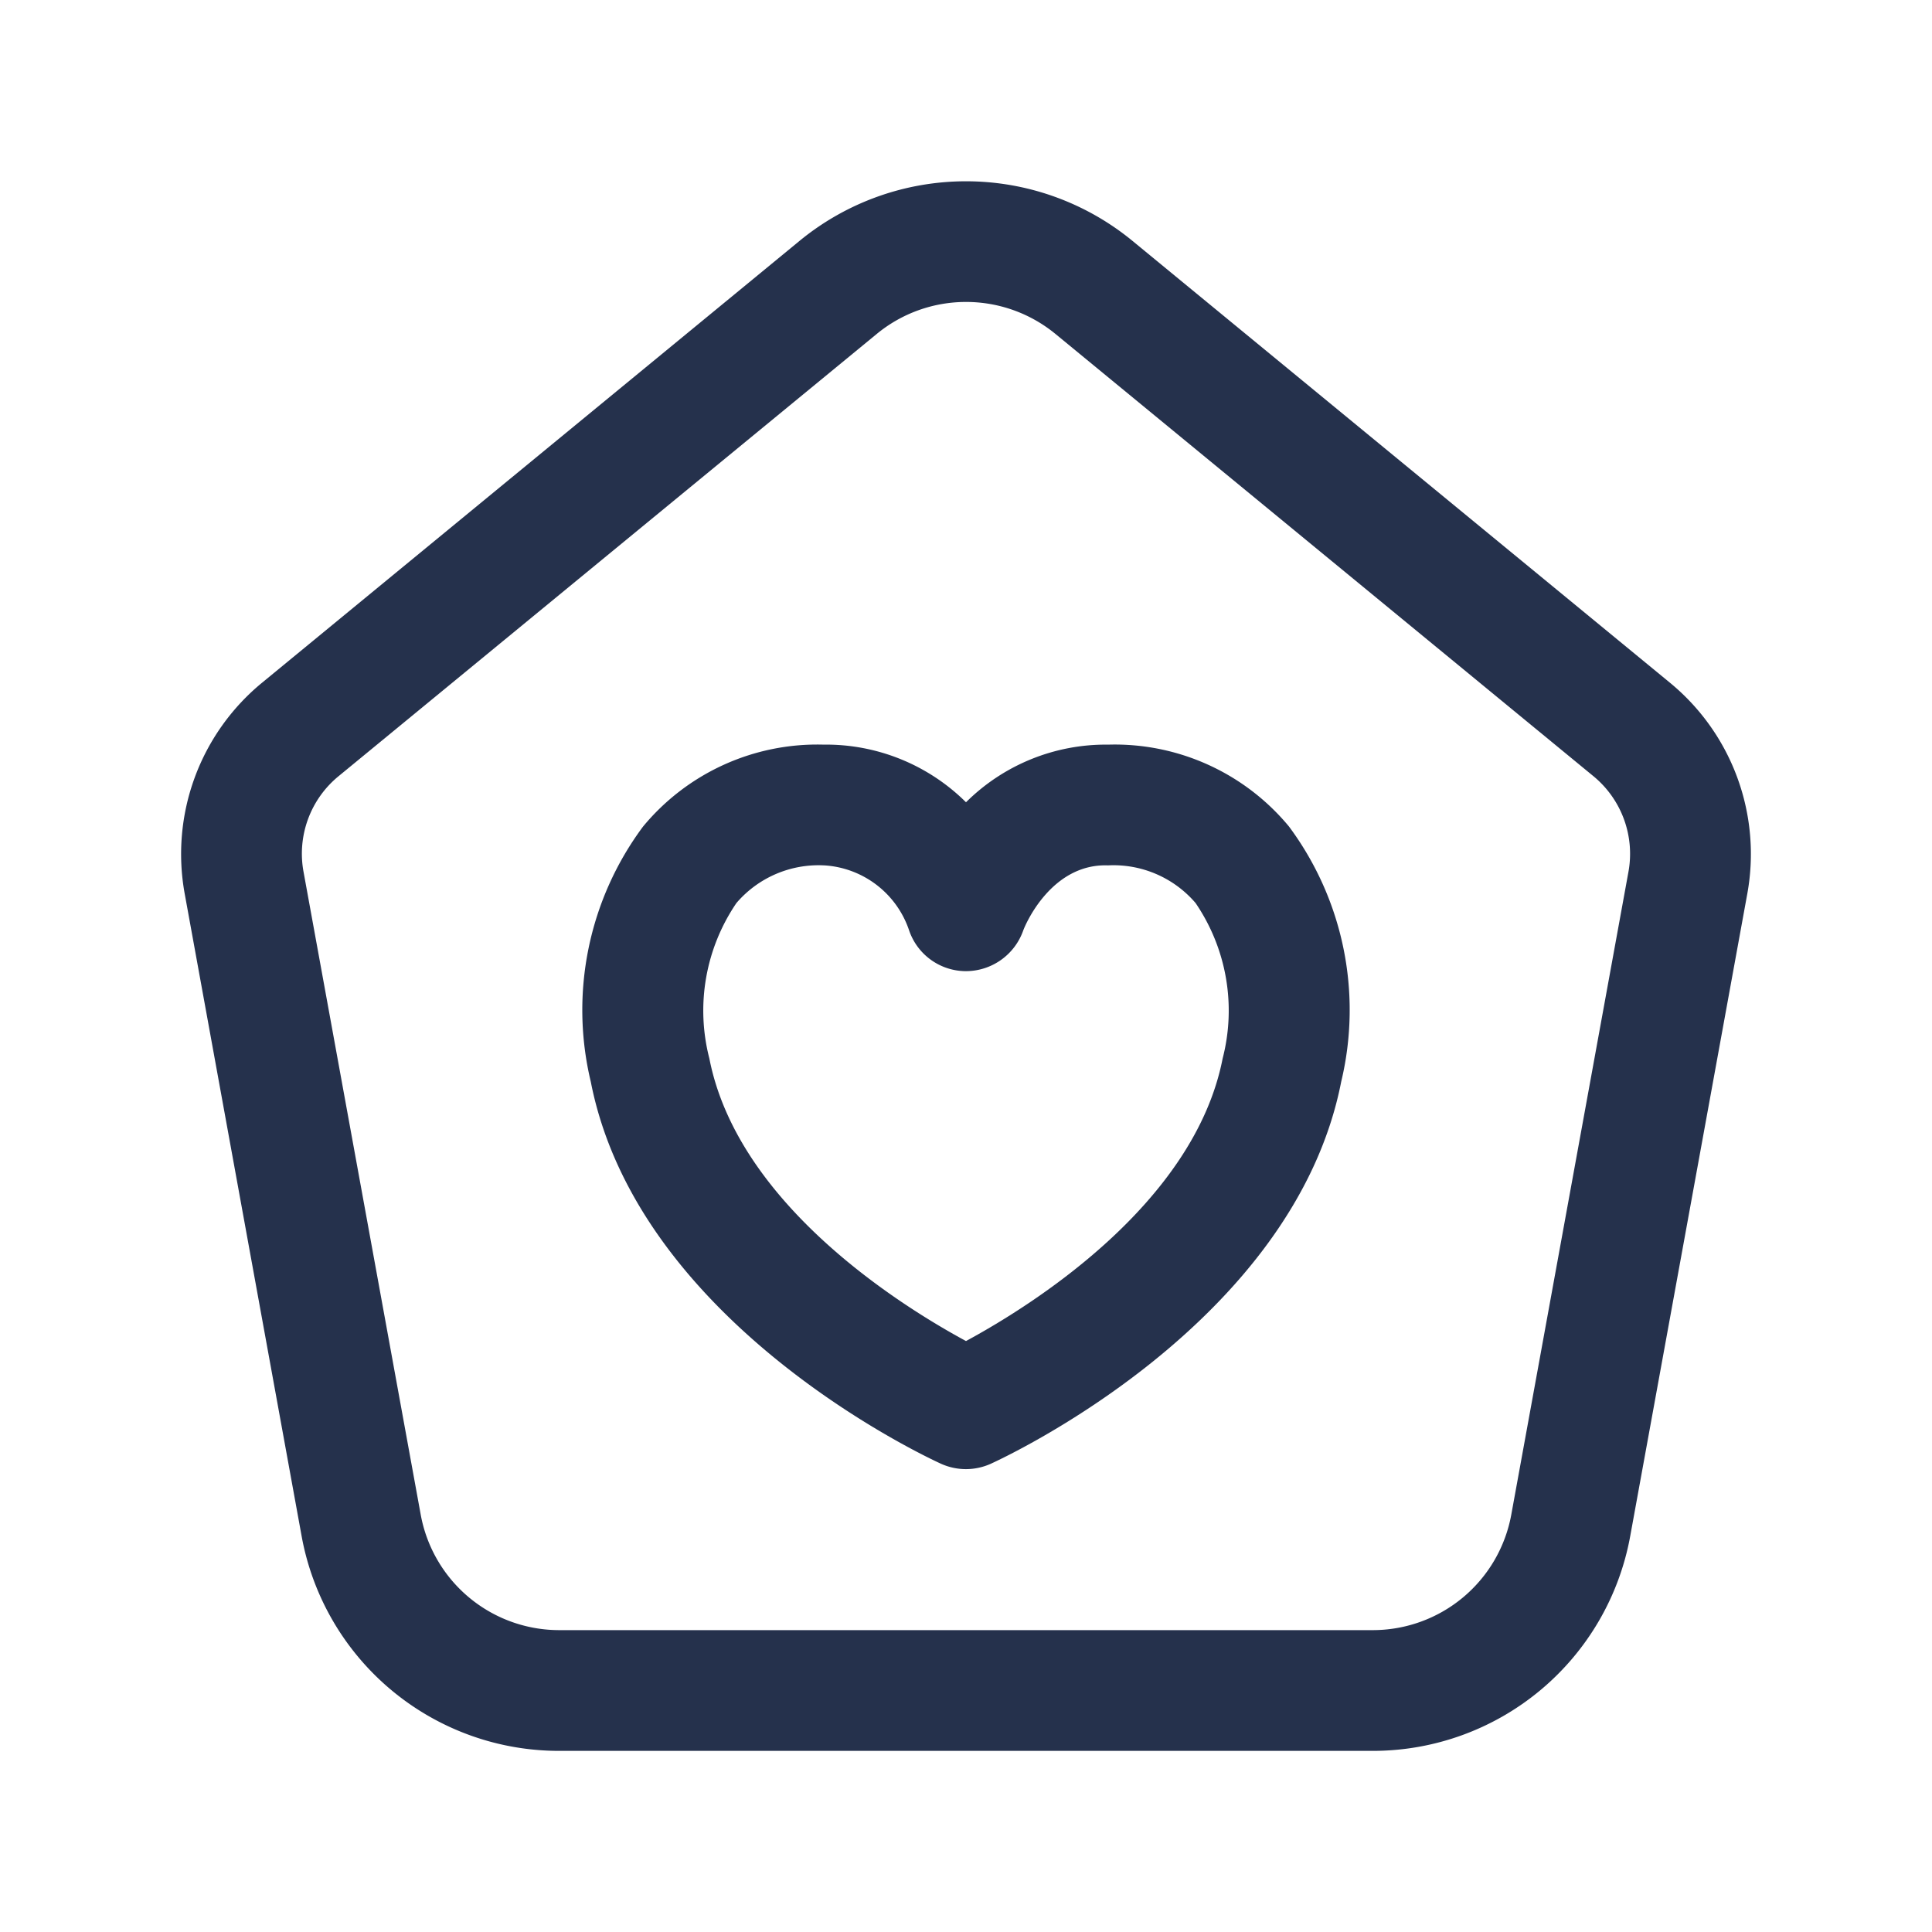 <svg id="Layer" xmlns="http://www.w3.org/2000/svg" viewBox="0 0 24 24"><defs><style>.cls-1{fill:#25314c;}</style></defs><path id="home-dash-heart" class="cls-1" d="M17.053,21.75H6.947a3.25,3.25,0,0,1-3.2-2.667L2.294,11.1a2.754,2.754,0,0,1,.959-2.617L9.935,2.99a3.258,3.258,0,0,1,4.13,0l6.682,5.493a2.754,2.754,0,0,1,.959,2.617l-1.455,7.983A3.25,3.25,0,0,1,17.053,21.75ZM12,3.751a1.744,1.744,0,0,0-1.112.4L4.206,9.642a1.244,1.244,0,0,0-.435,1.19l1.455,7.982A1.749,1.749,0,0,0,6.947,20.25H17.053a1.749,1.749,0,0,0,1.721-1.436l1.455-7.983a1.248,1.248,0,0,0-.435-1.189L13.112,4.149A1.748,1.748,0,0,0,12,3.751Zm7.513,15.2h0ZM12,18.25a.756.756,0,0,1-.309-.066c-.153-.07-3.763-1.732-4.352-4.746a3.819,3.819,0,0,1,.649-3.17,2.808,2.808,0,0,1,2.24-1.018A2.468,2.468,0,0,1,12,9.966a2.462,2.462,0,0,1,1.758-.716h.013a2.81,2.81,0,0,1,2.241,1.017,3.821,3.821,0,0,1,.649,3.17h0c-.589,3.014-4.2,4.676-4.352,4.746A.756.756,0,0,1,12,18.25Zm-1.76-7.5h-.005a1.343,1.343,0,0,0-1.087.468,2.375,2.375,0,0,0-.336,1.931c.355,1.819,2.4,3.084,3.188,3.51.788-.426,2.833-1.691,3.188-3.51a2.373,2.373,0,0,0-.336-1.931,1.342,1.342,0,0,0-1.088-.468c-.7-.025-1.026.73-1.055.814a.756.756,0,0,1-.708.5h-.008a.747.747,0,0,1-.7-.507A1.188,1.188,0,0,0,10.24,10.75Zm5.685,2.543h0Z"/></svg>